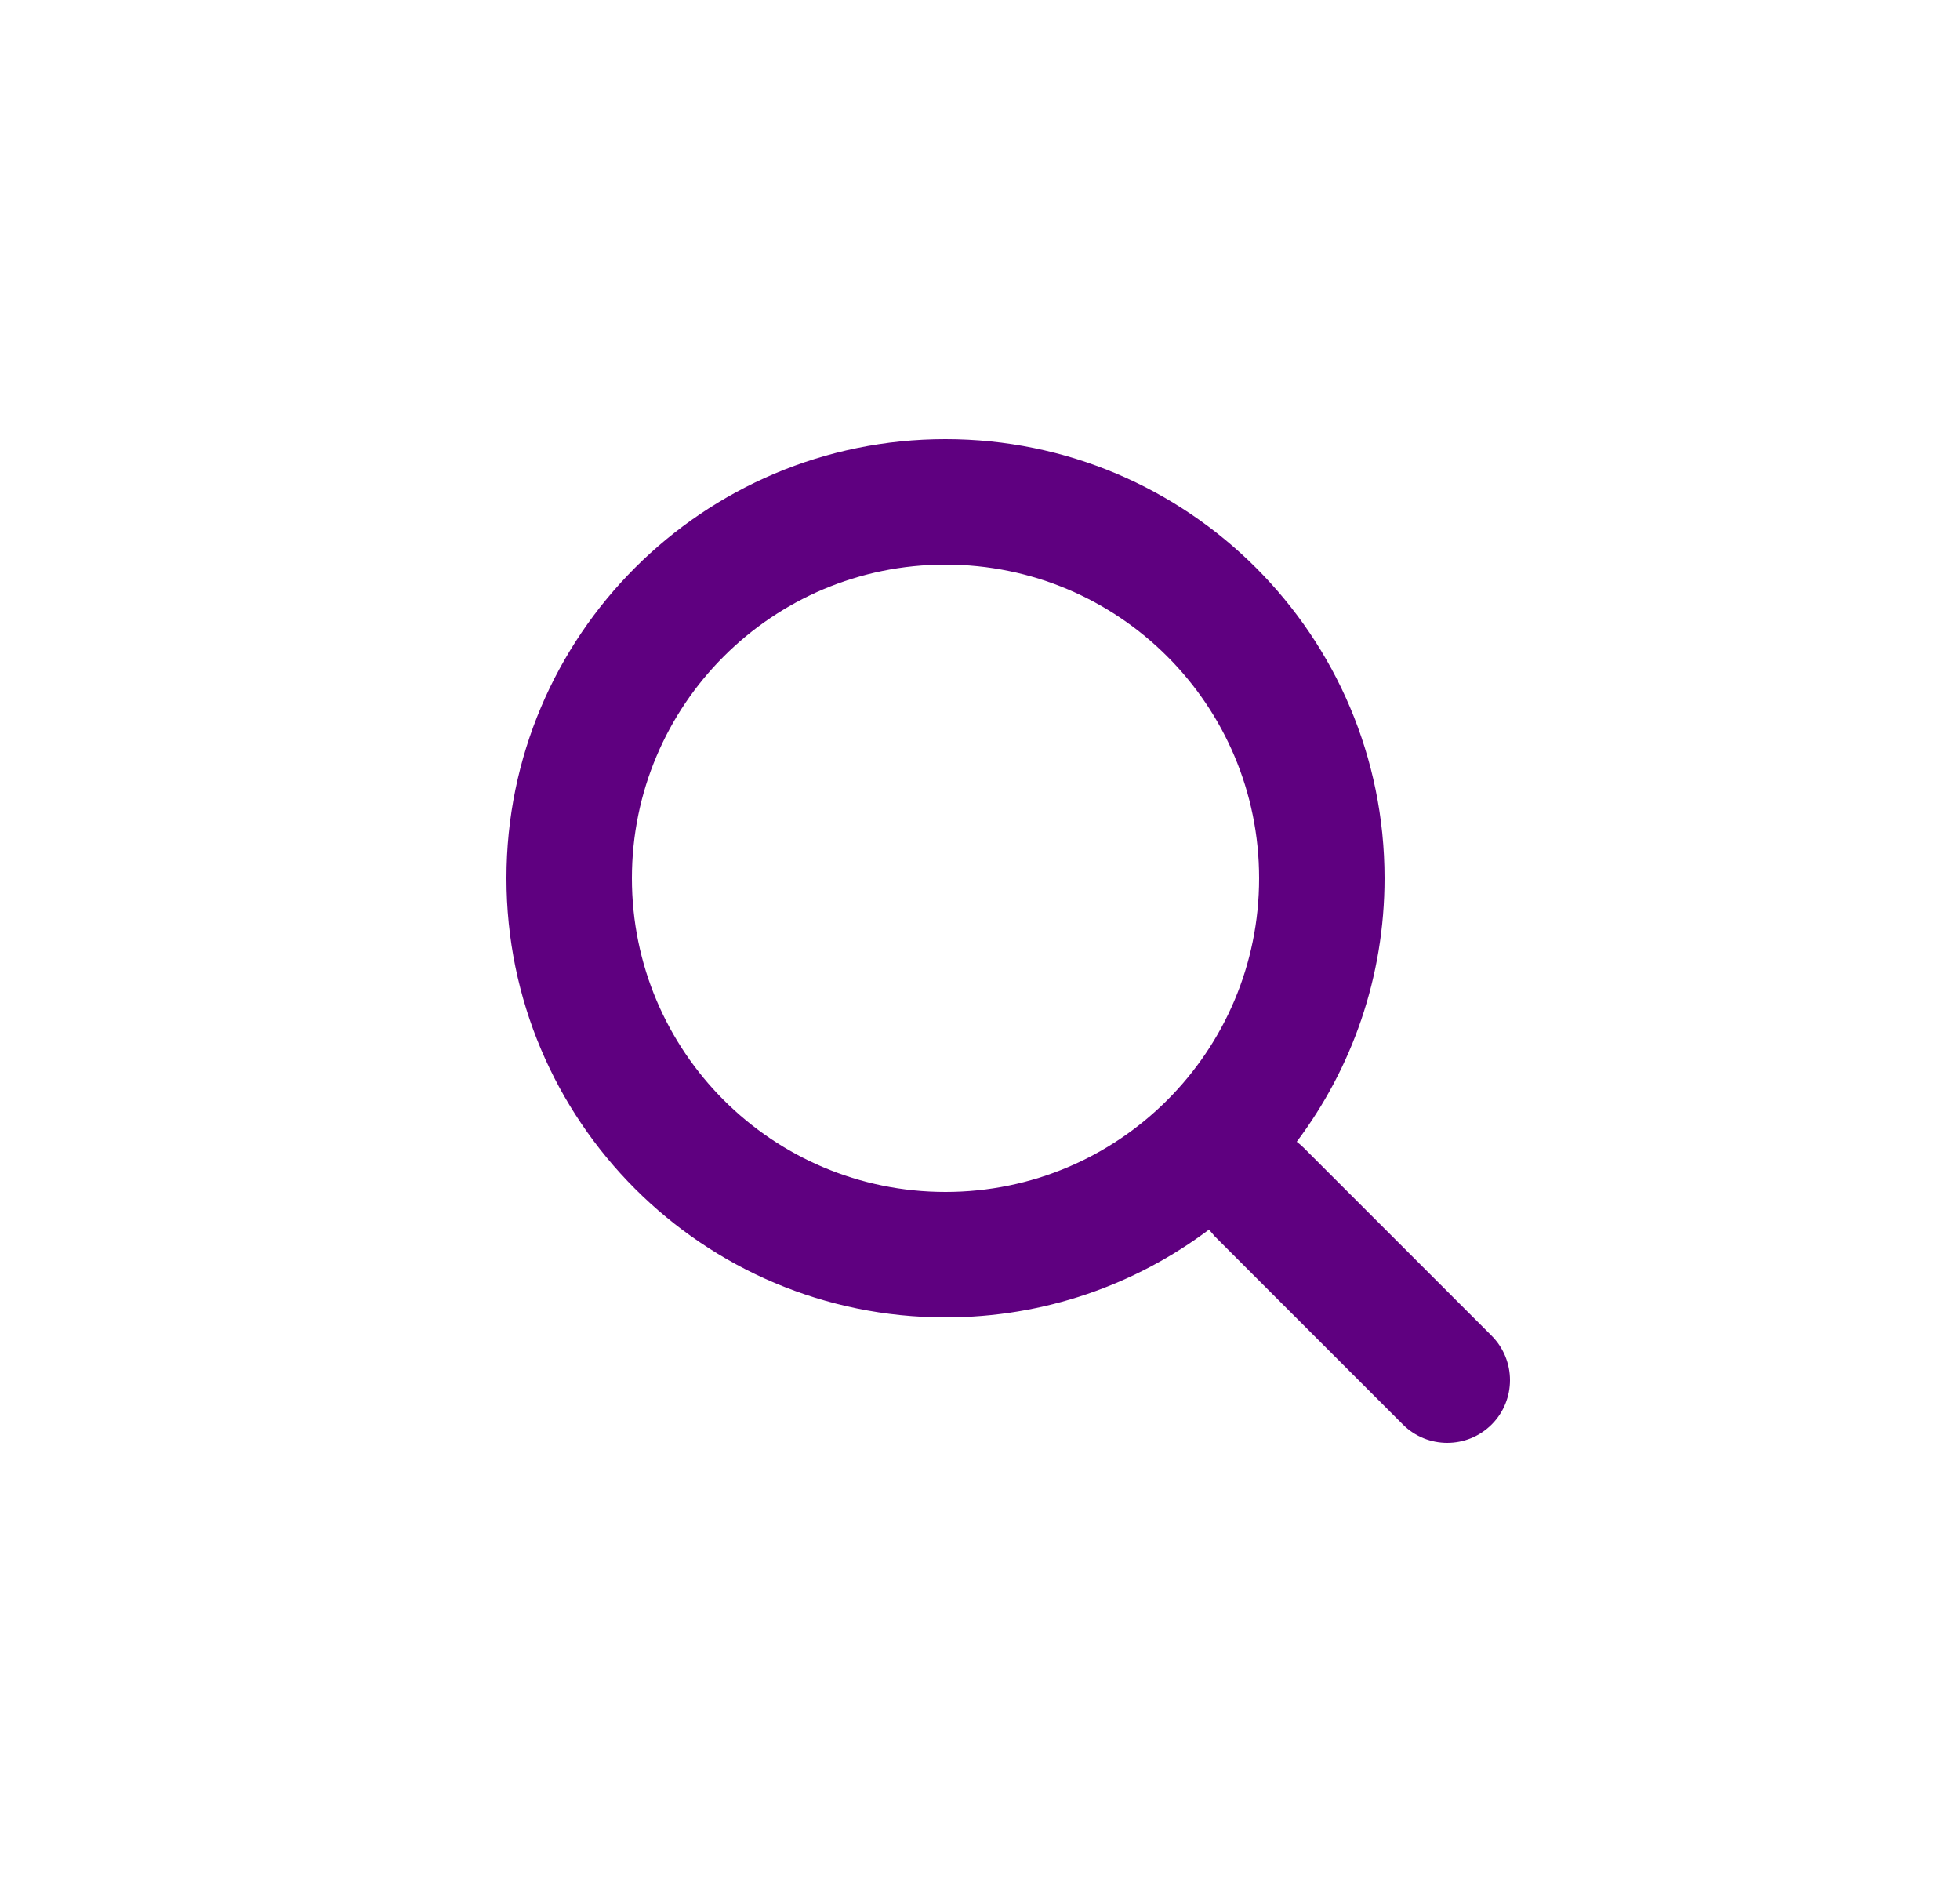<svg xmlns="http://www.w3.org/2000/svg" width="25" height="24" viewBox="0 0 25 24">
    <g fill="none" fill-rule="evenodd">
        <path fill="#FFF" fill-opacity="0" fill-rule="nonzero" d="M0 0H24V24H0z" transform="translate(.86)"/>
        <path fill="#5F0080" d="M11.2 5.6c3.093 0 5.6 2.507 5.6 5.6 0 1.26-.417 2.425-1.12 3.36.03.023.059.047.086.074l2.4 2.4c.312.313.312.82 0 1.132-.313.312-.82.312-1.132 0l-2.4-2.4-.073-.086c-.936.703-2.1 1.12-3.361 1.12-3.093 0-5.6-2.507-5.6-5.6 0-3.093 2.507-5.6 5.6-5.6zm0 1.6c-2.21 0-4 1.79-4 4s1.79 4 4 4 4-1.79 4-4-1.79-4-4-4z" transform="translate(.86)"/>
    </g>
</svg>

